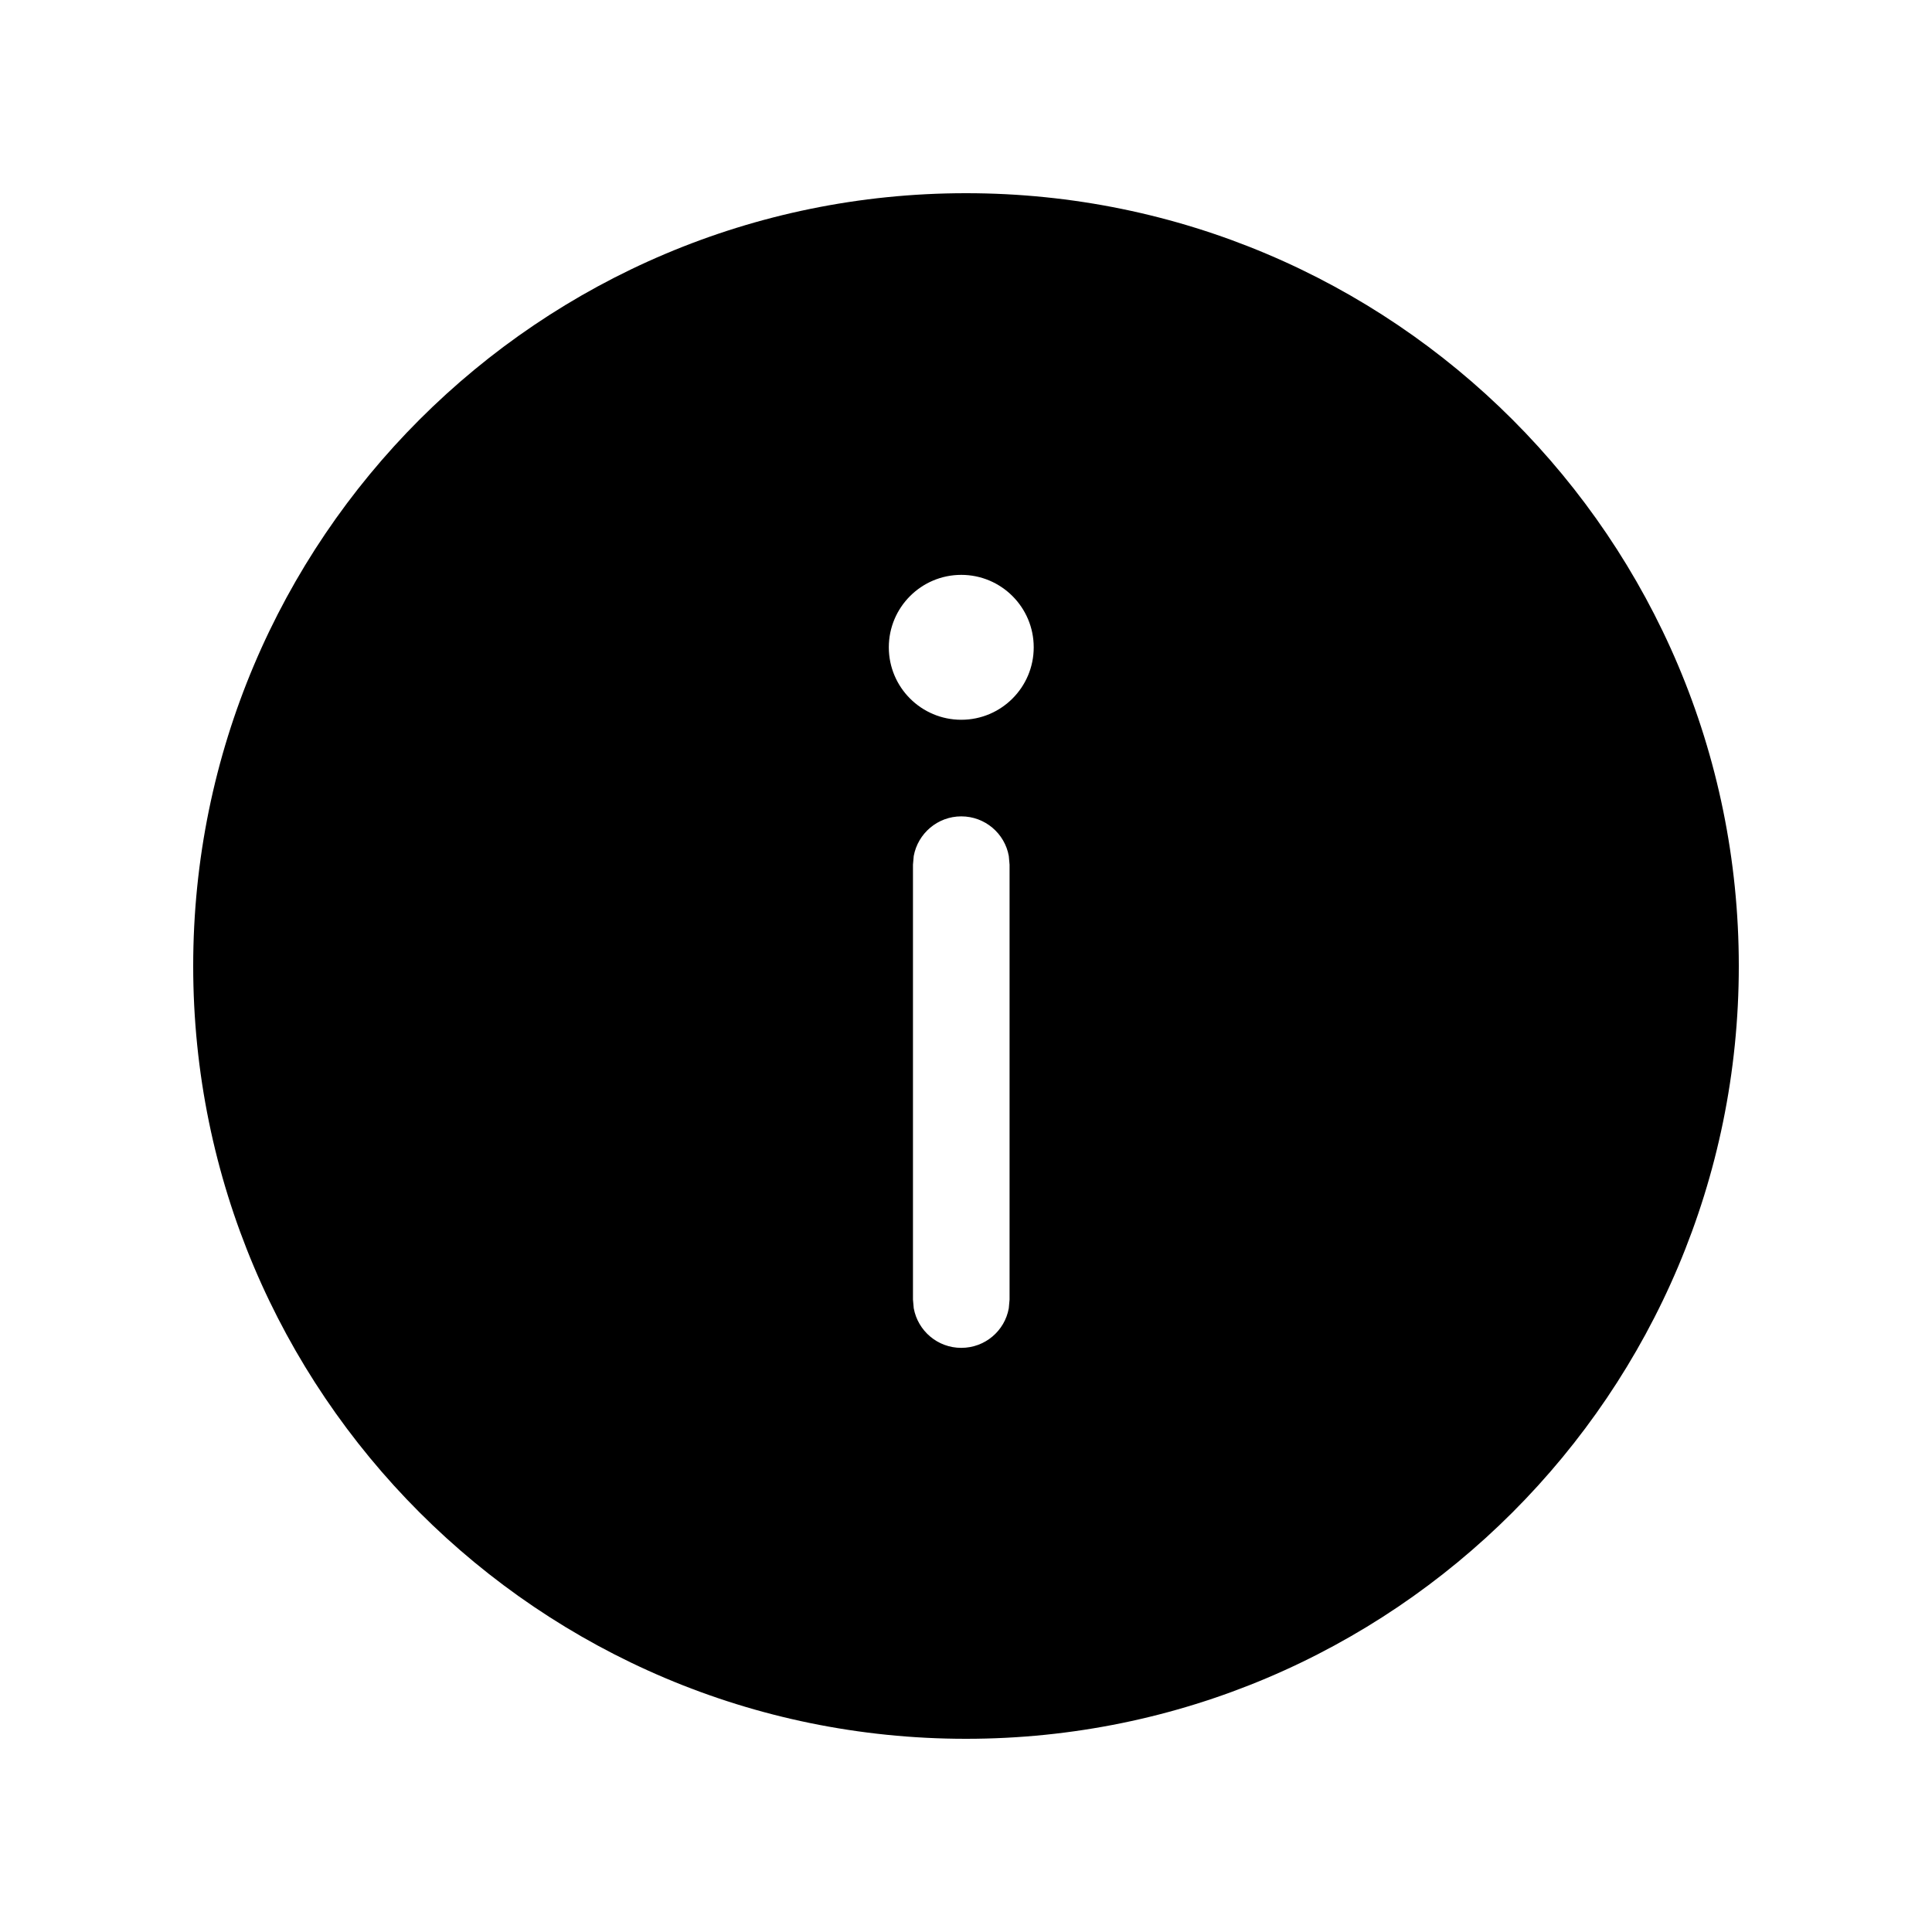 <svg viewBox="0 0 20 20" version="1.1" xmlns="http://www.w3.org/2000/svg" xmlns:xlink="http://www.w3.org/1999/xlink">
  <g stroke="none" stroke-width="1" fill="none" fill-rule="evenodd">
    <g fill="currentColor" fill-rule="nonzero">
      <path d="M10,2 C14.418,2 18,5.582 18,10 C18,14.418 14.418,18 10,18 C5.582,18 2,14.418 2,10 C2,5.582 5.582,2 10,2 Z M9.951,8.451 C9.706,8.451 9.502,8.628 9.459,8.861 L9.451,8.951 L9.451,13.453 L9.459,13.543 C9.502,13.777 9.706,13.953 9.951,13.953 C10.197,13.953 10.401,13.777 10.443,13.543 L10.451,13.453 L10.451,8.951 L10.443,8.861 C10.401,8.628 10.197,8.451 9.951,8.451 Z M9.951,5.951 C9.537,5.951 9.201,6.287 9.201,6.701 C9.201,7.115 9.537,7.451 9.951,7.451 C10.365,7.451 10.701,7.115 10.701,6.701 C10.701,6.287 10.365,5.951 9.951,5.951 Z"></path>
    </g>
  </g>
</svg>
